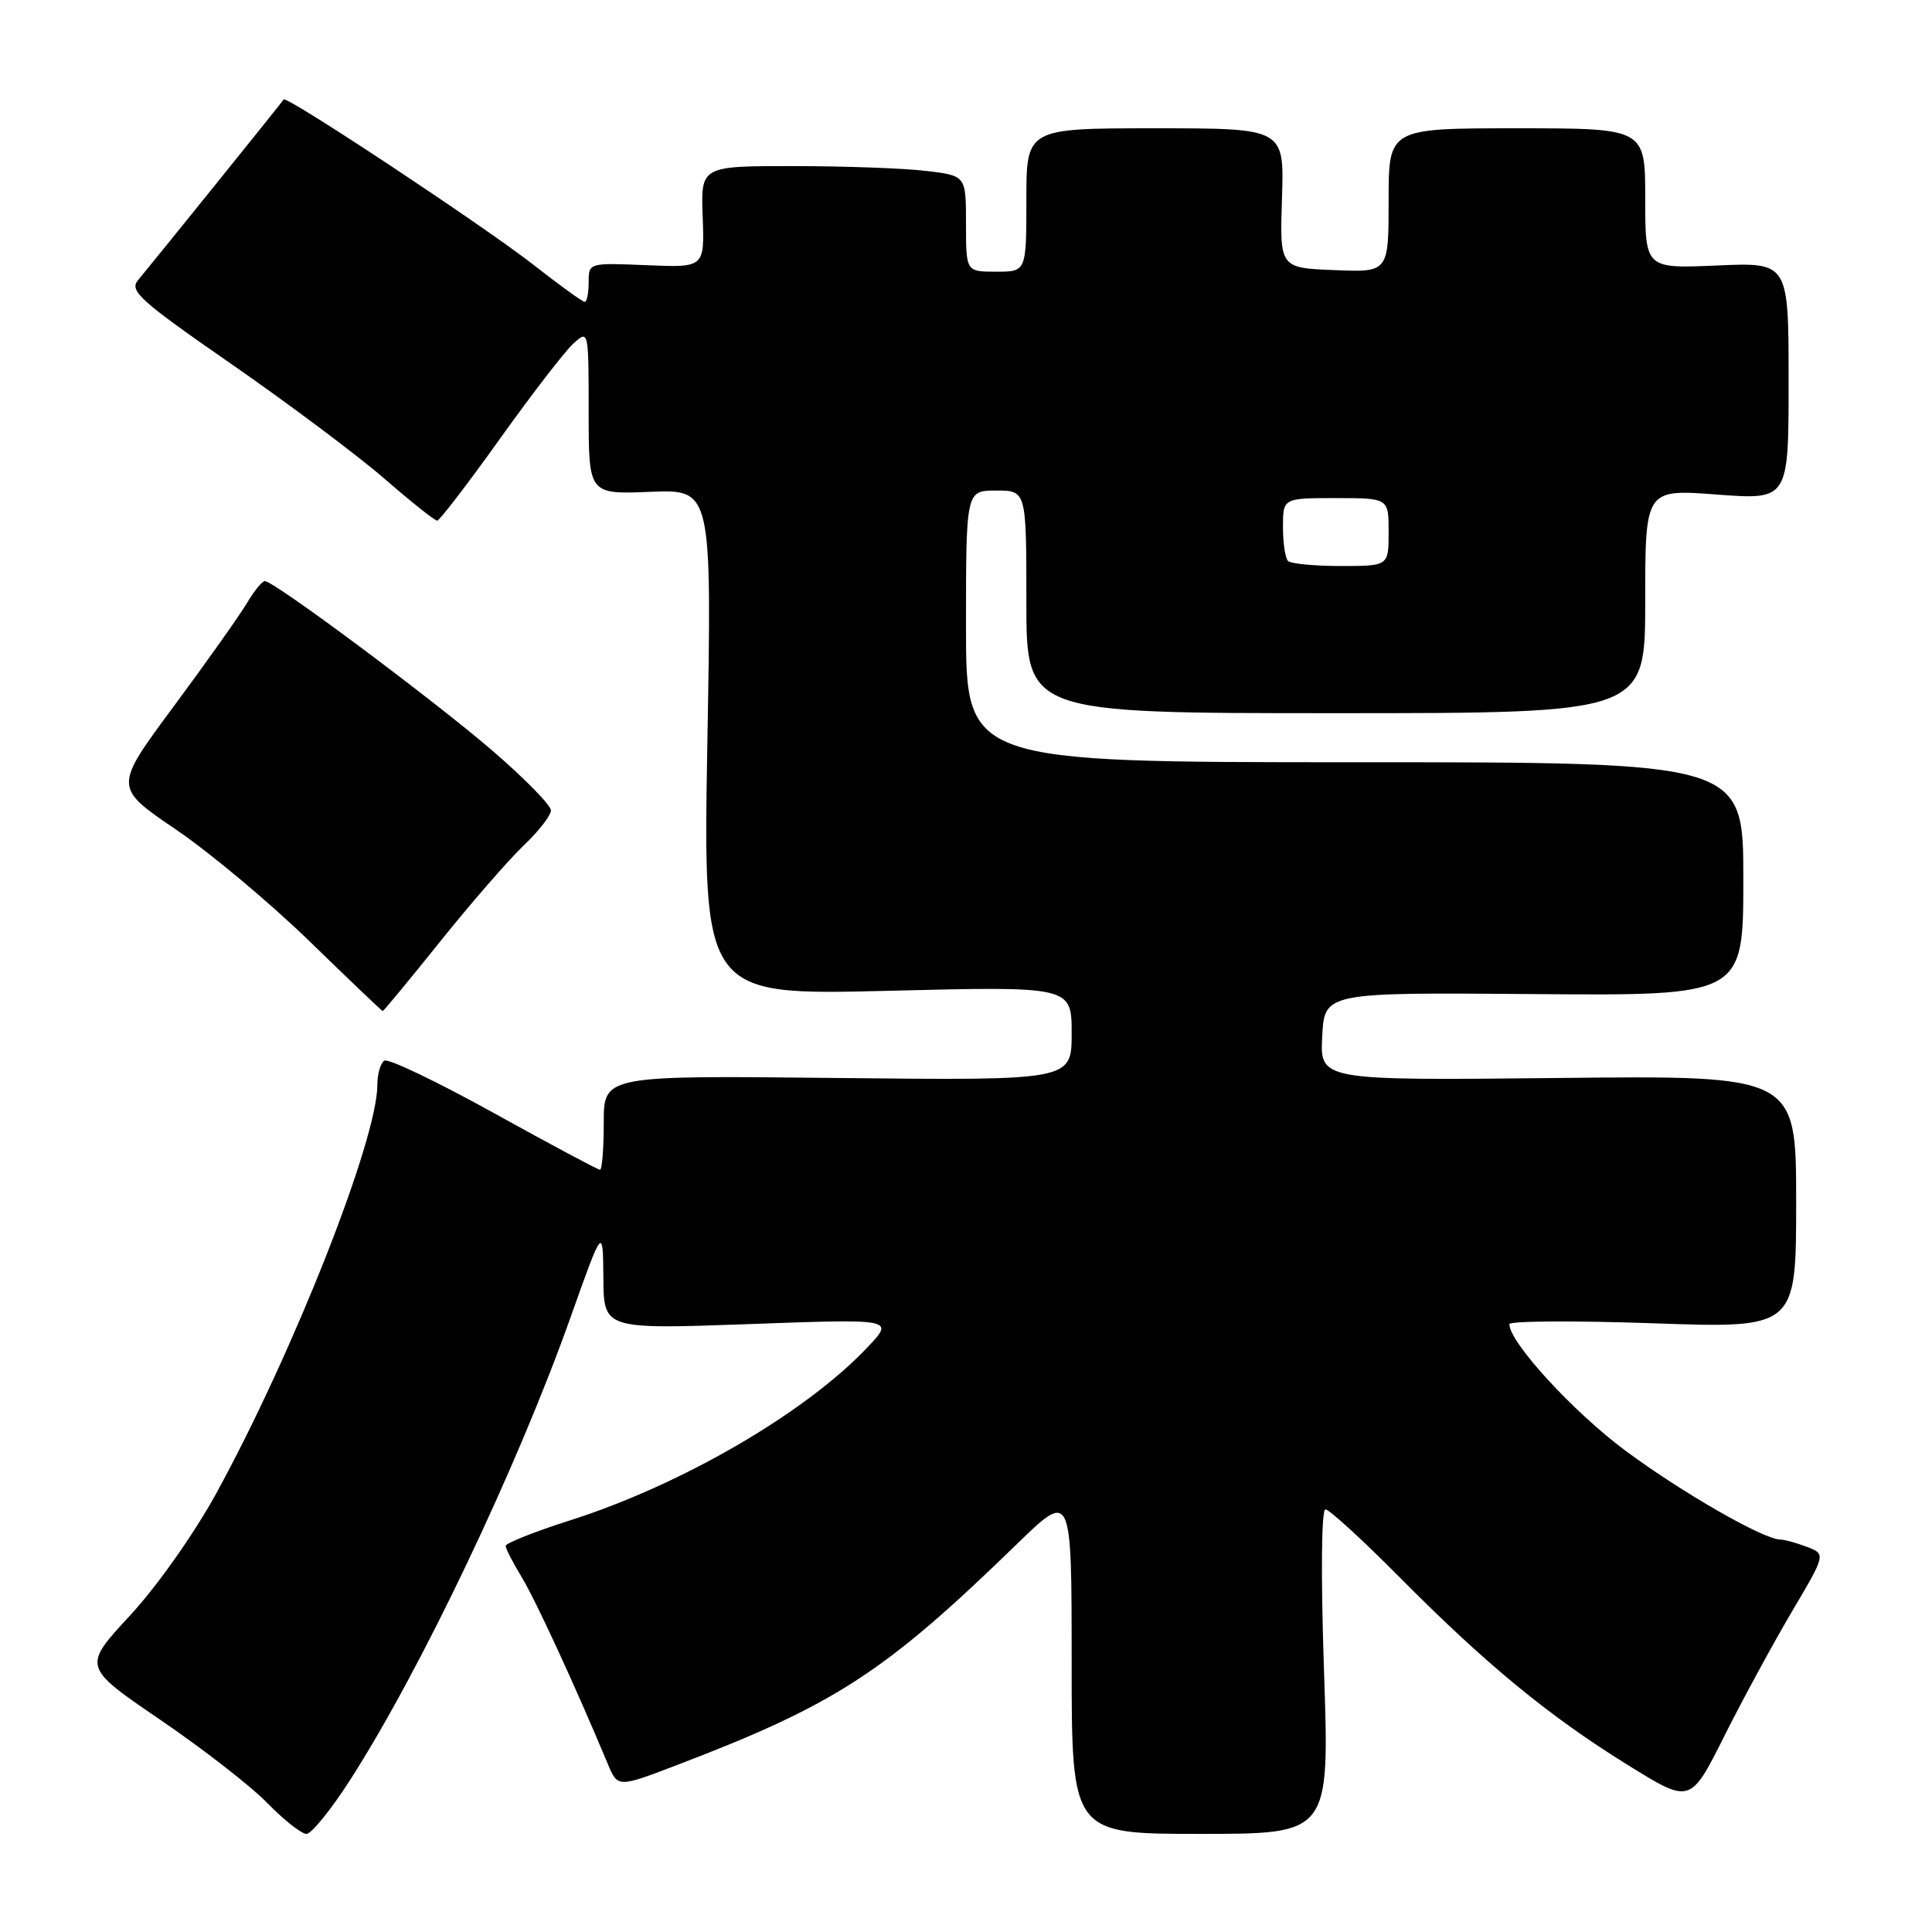 <?xml version="1.0" encoding="UTF-8" standalone="no"?>
<!DOCTYPE svg PUBLIC "-//W3C//DTD SVG 1.1//EN" "http://www.w3.org/Graphics/SVG/1.1/DTD/svg11.dtd" >
<svg xmlns="http://www.w3.org/2000/svg" xmlns:xlink="http://www.w3.org/1999/xlink" version="1.1" viewBox="0 0 256 256">
 <g >
 <path fill="currentColor"
d=" M 46.46 235.75 C 55.82 221.14 68.53 194.45 75.62 174.50 C 79.89 162.50 79.89 162.50 79.95 169.32 C 80.00 176.14 80.00 176.14 99.25 175.45 C 118.50 174.75 118.50 174.75 115.00 178.47 C 106.83 187.15 90.39 196.73 75.52 201.46 C 70.83 202.96 67.00 204.48 67.00 204.84 C 67.01 205.20 67.96 207.05 69.11 208.95 C 70.94 211.95 76.19 223.33 80.52 233.69 C 81.85 236.88 81.85 236.88 89.67 233.89 C 110.69 225.87 117.23 221.62 134.75 204.59 C 142.00 197.55 142.00 197.55 142.00 220.28 C 142.00 243.00 142.00 243.00 159.08 243.00 C 176.17 243.00 176.17 243.00 175.44 221.50 C 175.01 208.70 175.09 200.00 175.63 200.00 C 176.13 200.00 180.58 204.08 185.52 209.06 C 196.87 220.51 205.29 227.44 215.74 233.90 C 223.98 239.01 223.98 239.01 228.46 230.08 C 230.92 225.17 234.97 217.73 237.44 213.54 C 241.94 205.93 241.94 205.93 239.41 204.96 C 238.01 204.43 236.44 204.00 235.91 204.00 C 233.71 204.00 222.89 197.79 215.40 192.24 C 208.48 187.10 200.00 177.87 200.00 175.46 C 200.00 175.03 208.55 174.98 219.00 175.34 C 238.00 176.01 238.00 176.01 238.00 159.25 C 238.00 142.50 238.00 142.50 206.45 142.84 C 174.90 143.17 174.90 143.17 175.20 137.34 C 175.50 131.50 175.50 131.50 203.25 131.72 C 231.00 131.94 231.00 131.94 231.00 116.47 C 231.00 101.00 231.00 101.00 179.50 101.00 C 128.00 101.00 128.00 101.00 128.00 83.00 C 128.00 65.00 128.00 65.00 132.00 65.00 C 136.00 65.00 136.00 65.00 136.00 79.75 C 136.00 94.50 136.00 94.50 177.00 94.50 C 218.00 94.50 218.00 94.50 218.00 79.66 C 218.00 64.81 218.00 64.81 227.50 65.53 C 237.00 66.24 237.00 66.24 237.00 50.50 C 237.00 34.76 237.00 34.76 227.50 35.18 C 218.00 35.59 218.00 35.59 218.00 26.30 C 218.00 17.00 218.00 17.00 201.00 17.00 C 184.00 17.00 184.00 17.00 184.00 26.54 C 184.00 36.09 184.00 36.09 176.79 35.79 C 169.57 35.50 169.57 35.50 169.87 26.25 C 170.17 17.00 170.17 17.00 153.08 17.00 C 136.00 17.00 136.00 17.00 136.00 26.50 C 136.00 36.00 136.00 36.00 132.00 36.00 C 128.00 36.00 128.00 36.00 128.00 29.64 C 128.00 23.28 128.00 23.28 122.75 22.65 C 119.86 22.30 111.96 22.01 105.18 22.01 C 92.86 22.00 92.86 22.00 93.11 28.73 C 93.35 35.46 93.35 35.46 85.68 35.14 C 78.00 34.82 78.00 34.82 78.00 37.41 C 78.00 38.84 77.77 40.00 77.48 40.00 C 77.19 40.00 74.15 37.80 70.73 35.12 C 64.22 30.02 37.96 12.63 37.59 13.18 C 37.29 13.65 19.90 35.21 18.30 37.11 C 17.09 38.54 18.50 39.81 30.72 48.28 C 38.30 53.54 47.39 60.35 50.93 63.42 C 54.46 66.49 57.61 68.99 57.93 68.99 C 58.24 68.98 61.98 64.11 66.23 58.16 C 70.48 52.21 74.87 46.52 75.98 45.52 C 77.99 43.69 78.00 43.72 78.00 54.60 C 78.00 65.50 78.00 65.50 86.16 65.17 C 94.32 64.84 94.32 64.84 93.73 98.36 C 93.15 131.89 93.15 131.89 117.57 131.29 C 142.00 130.68 142.00 130.68 142.00 136.93 C 142.00 143.17 142.00 143.17 111.00 142.84 C 80.00 142.50 80.00 142.50 80.00 148.75 C 80.00 152.19 79.78 155.00 79.50 155.00 C 79.23 155.00 72.90 151.62 65.43 147.48 C 57.97 143.35 51.45 140.22 50.93 140.54 C 50.42 140.86 50.00 142.31 50.00 143.76 C 50.00 151.02 38.87 179.23 28.65 197.89 C 25.72 203.23 20.79 210.22 17.22 214.07 C 10.94 220.86 10.94 220.86 21.22 227.87 C 26.87 231.72 33.28 236.70 35.45 238.94 C 37.63 241.17 39.95 243.00 40.61 243.00 C 41.27 243.00 43.91 239.74 46.46 235.75 Z  M 58.33 124.75 C 62.41 119.66 67.38 113.95 69.37 112.05 C 71.37 110.16 73.00 108.05 73.00 107.38 C 73.00 106.70 69.51 103.14 65.25 99.47 C 57.40 92.71 36.32 77.00 35.10 77.00 C 34.73 77.00 33.65 78.33 32.69 79.96 C 31.72 81.58 27.37 87.73 23.01 93.61 C 15.07 104.32 15.07 104.32 23.29 109.90 C 27.80 112.96 35.77 119.63 41.00 124.71 C 46.23 129.79 50.59 133.96 50.71 133.97 C 50.82 133.99 54.25 129.84 58.33 124.75 Z  M 170.67 74.33 C 170.30 73.97 170.00 71.94 170.00 69.83 C 170.00 66.00 170.00 66.00 177.00 66.00 C 184.00 66.00 184.00 66.00 184.00 70.50 C 184.00 75.00 184.00 75.00 177.67 75.00 C 174.18 75.00 171.03 74.70 170.67 74.33 Z "/>
</g>
</svg>